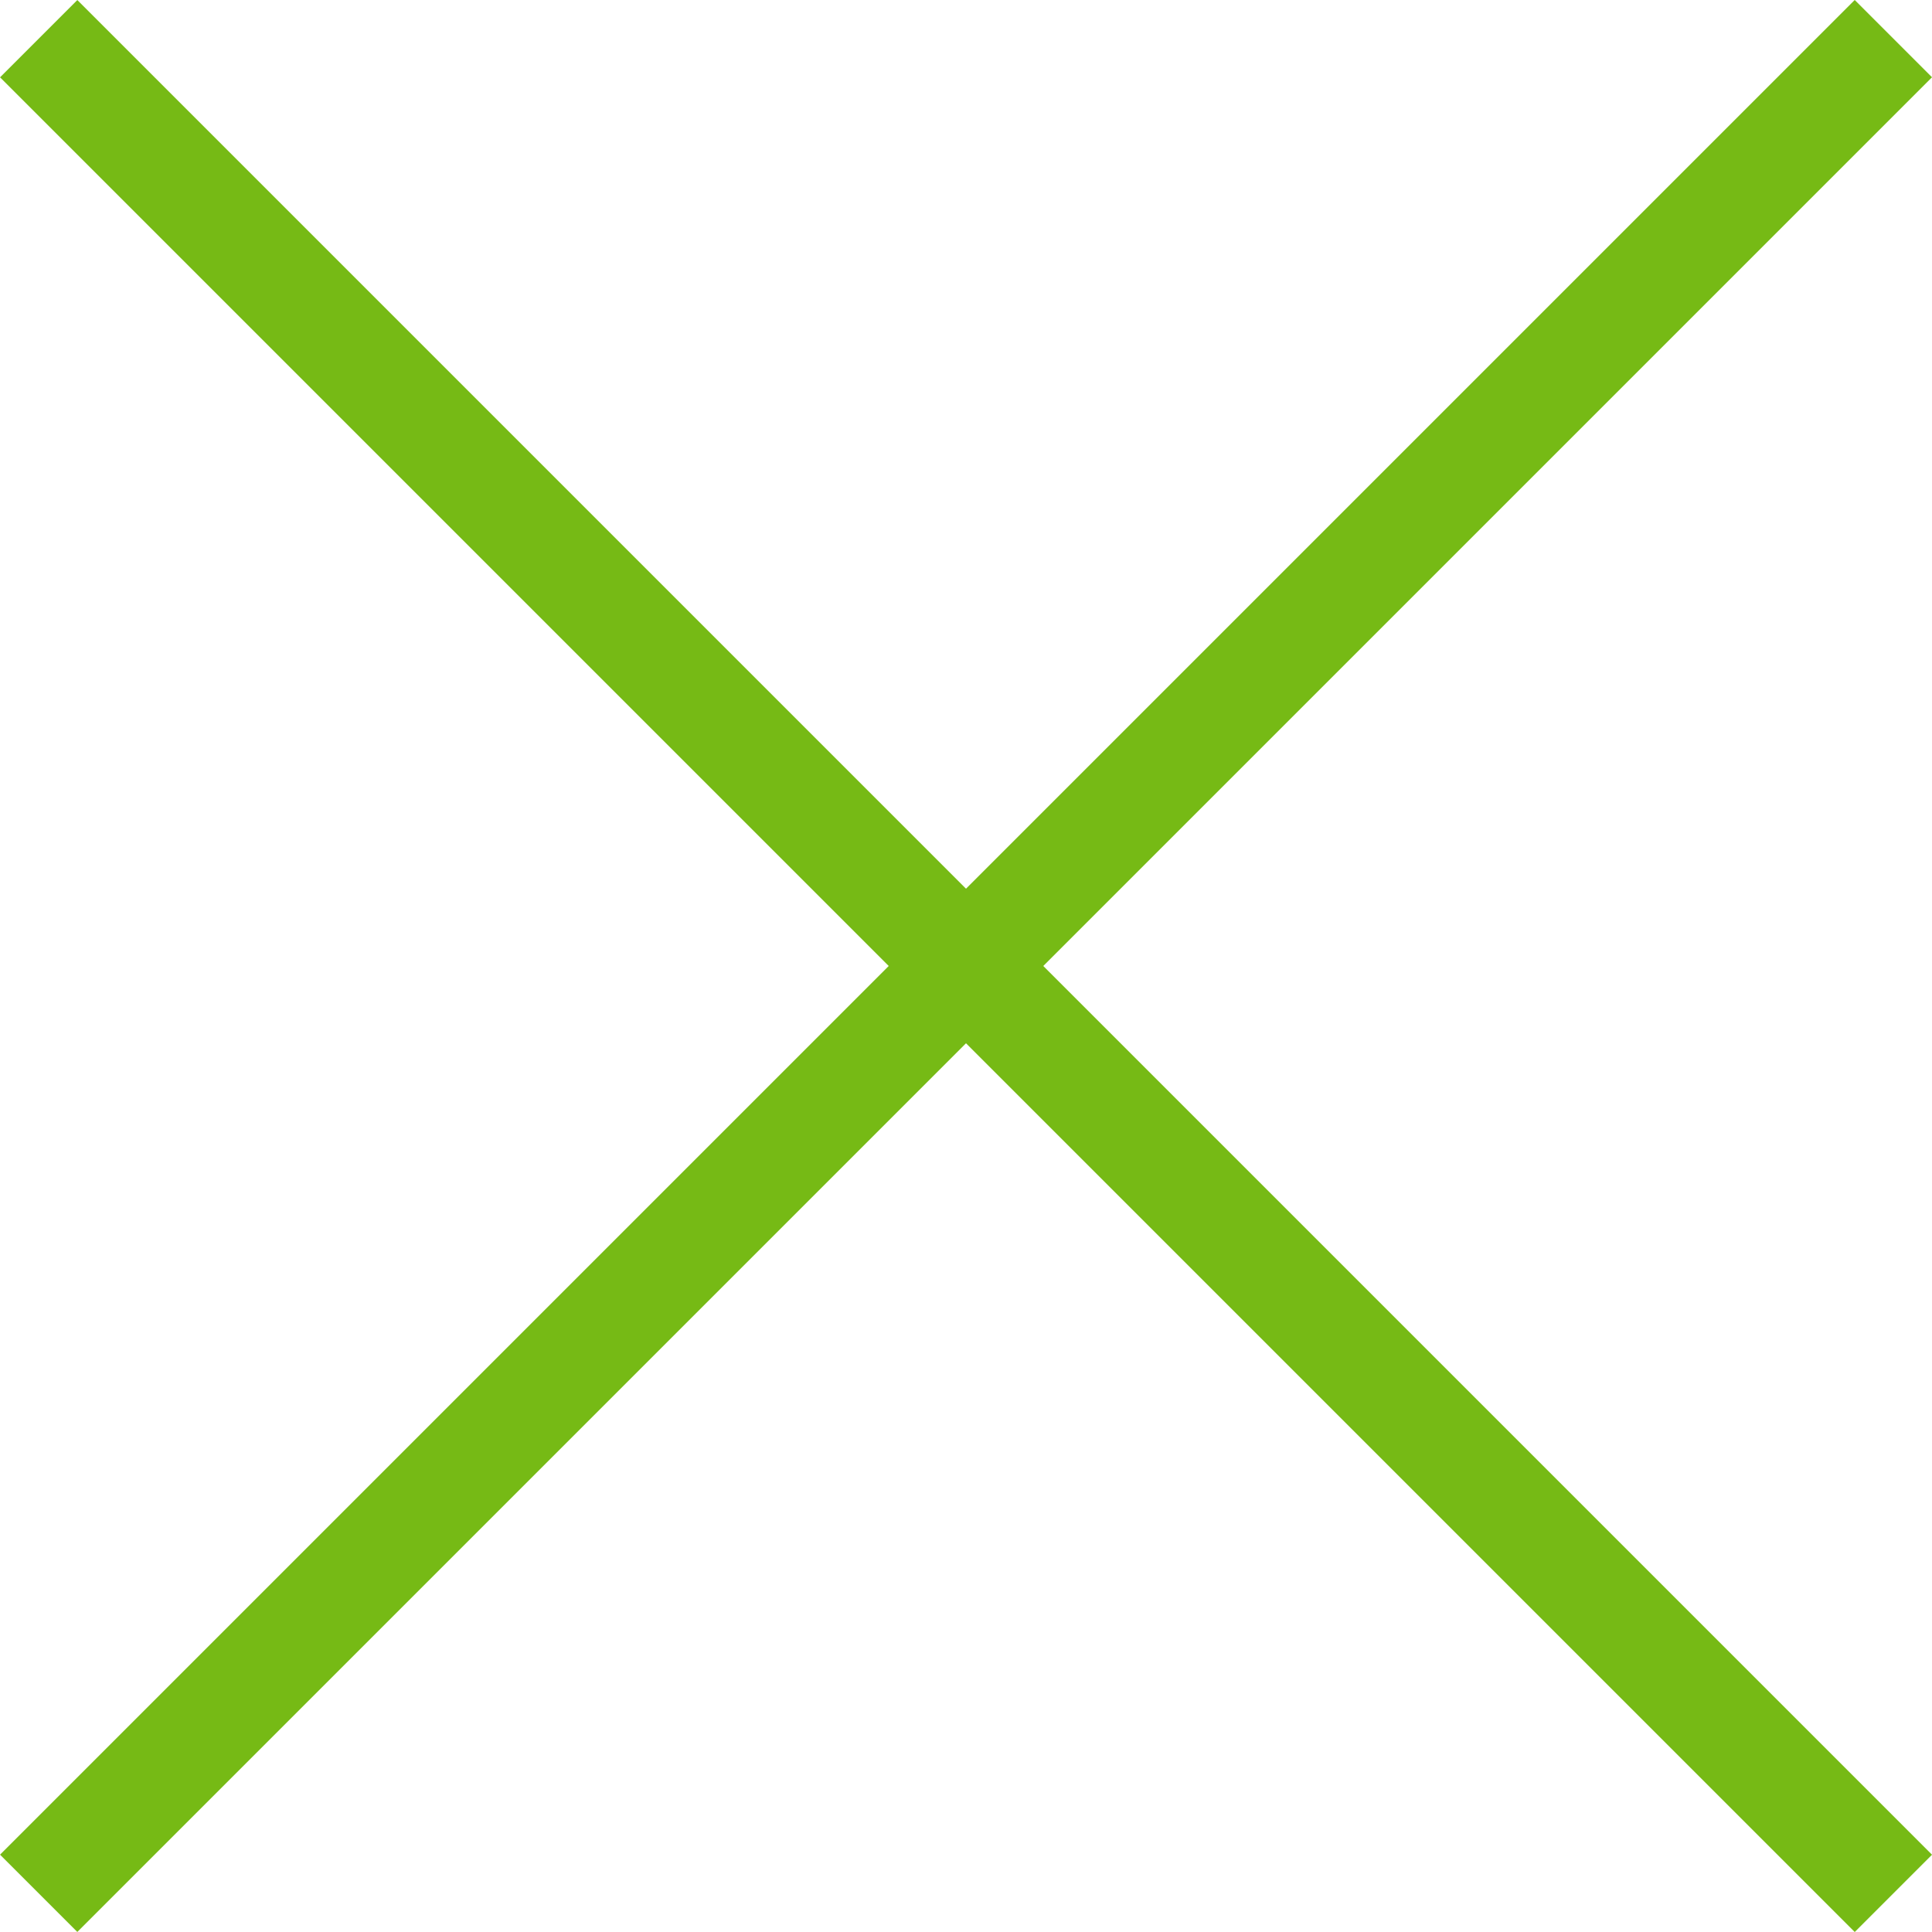 <svg xmlns="http://www.w3.org/2000/svg" width="17.678" height="17.678" viewBox="0 0 17.678 17.678"><defs><style>.a{fill:none;stroke:#76ba15;}</style></defs><g transform="translate(-327.661 -36.661)"><line class="a" x2="24" transform="translate(328.015 37.015) rotate(45)"/><line class="a" x2="24" transform="translate(328.015 53.985) rotate(-45)"/></g></svg>